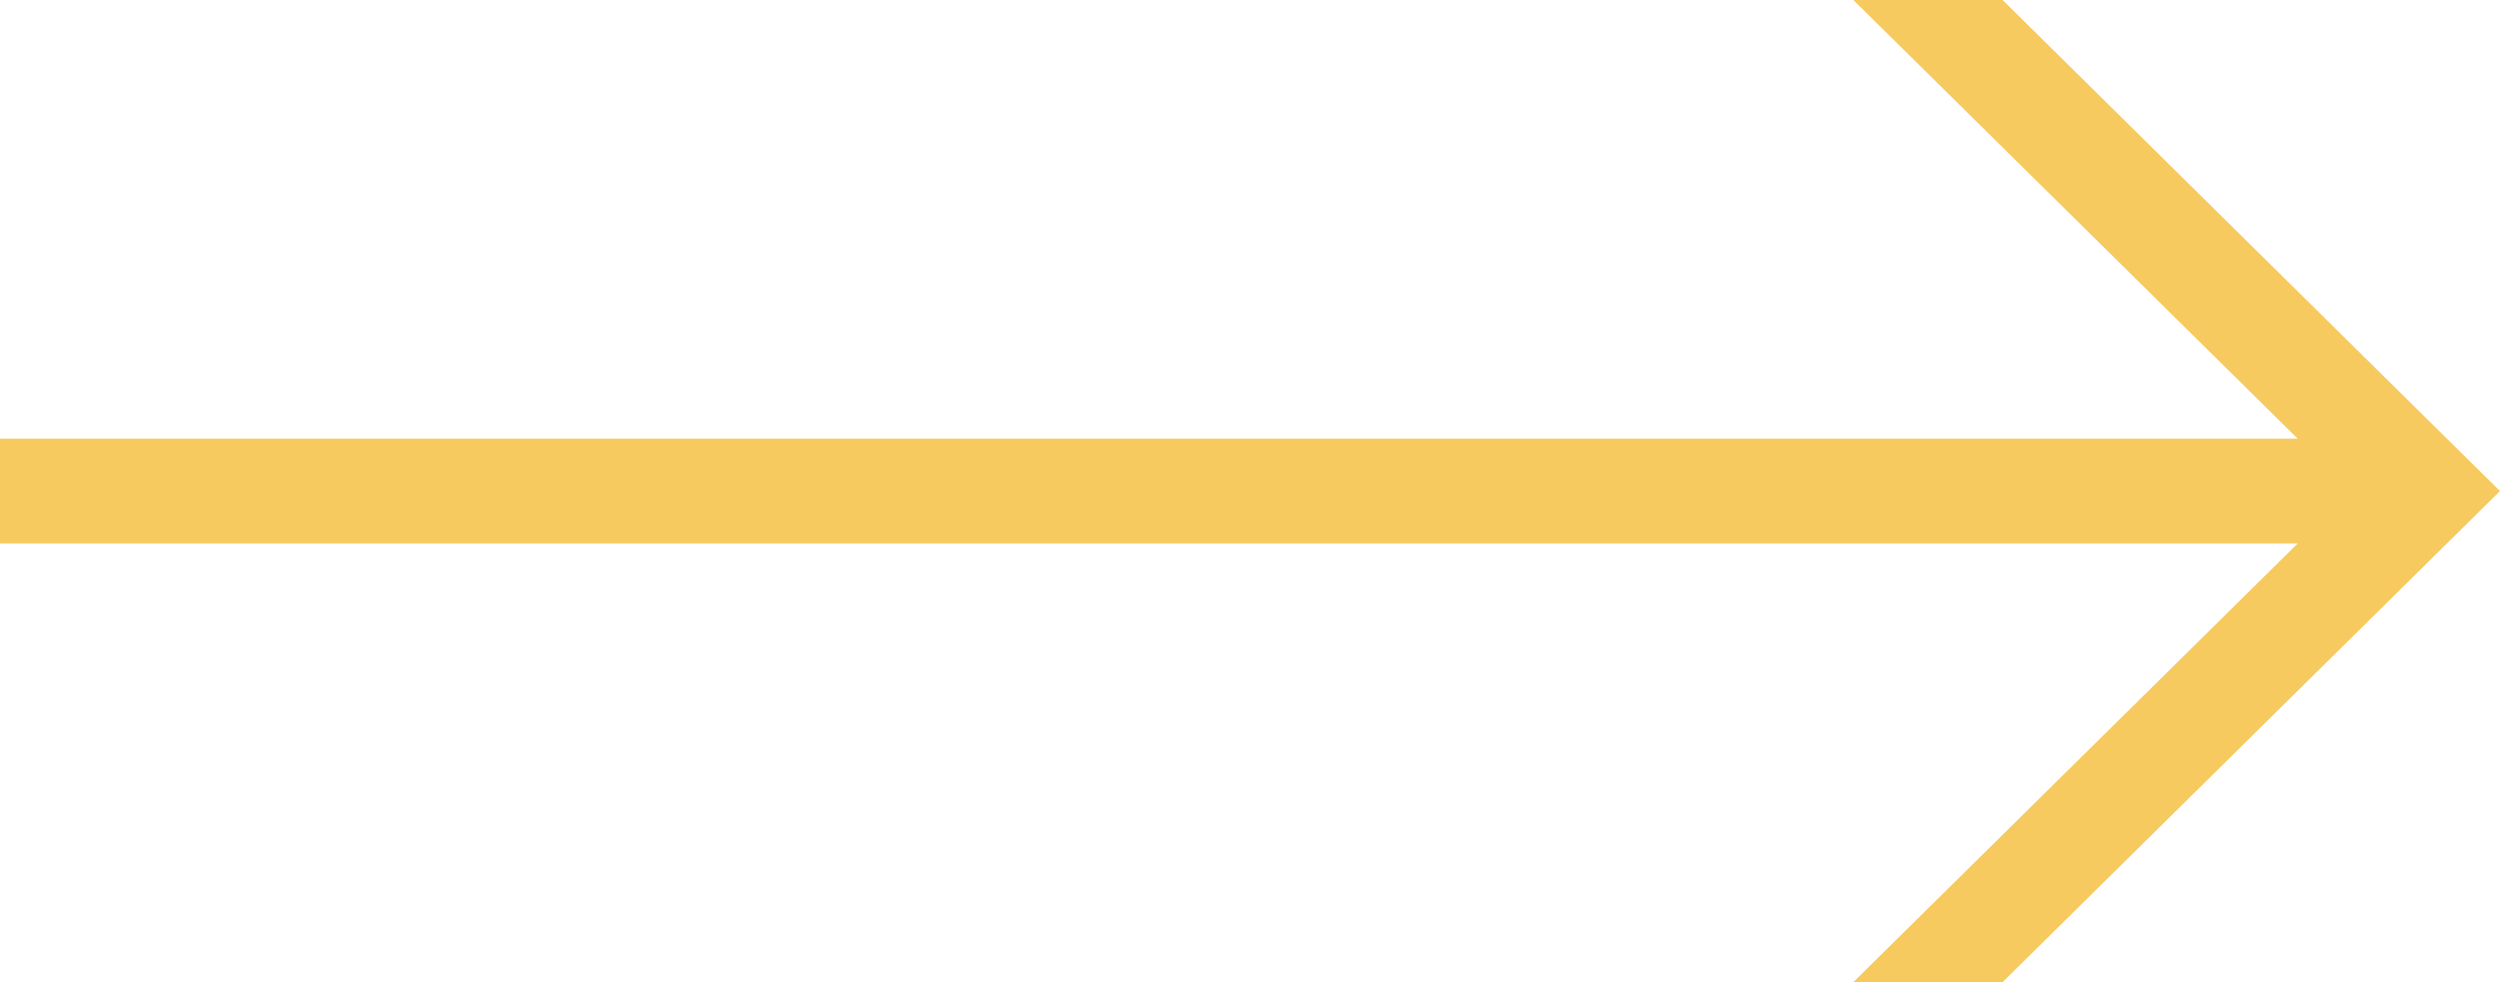 <svg width="28" height="11" viewBox="0 0 28 11" fill="none" xmlns="http://www.w3.org/2000/svg">
<path d="M22.429 0L28 5.5L22.429 11H20.757L25.734 6.087H0V4.913H25.734L20.757 0H22.429Z" fill="#F7CA60"/>
</svg>

